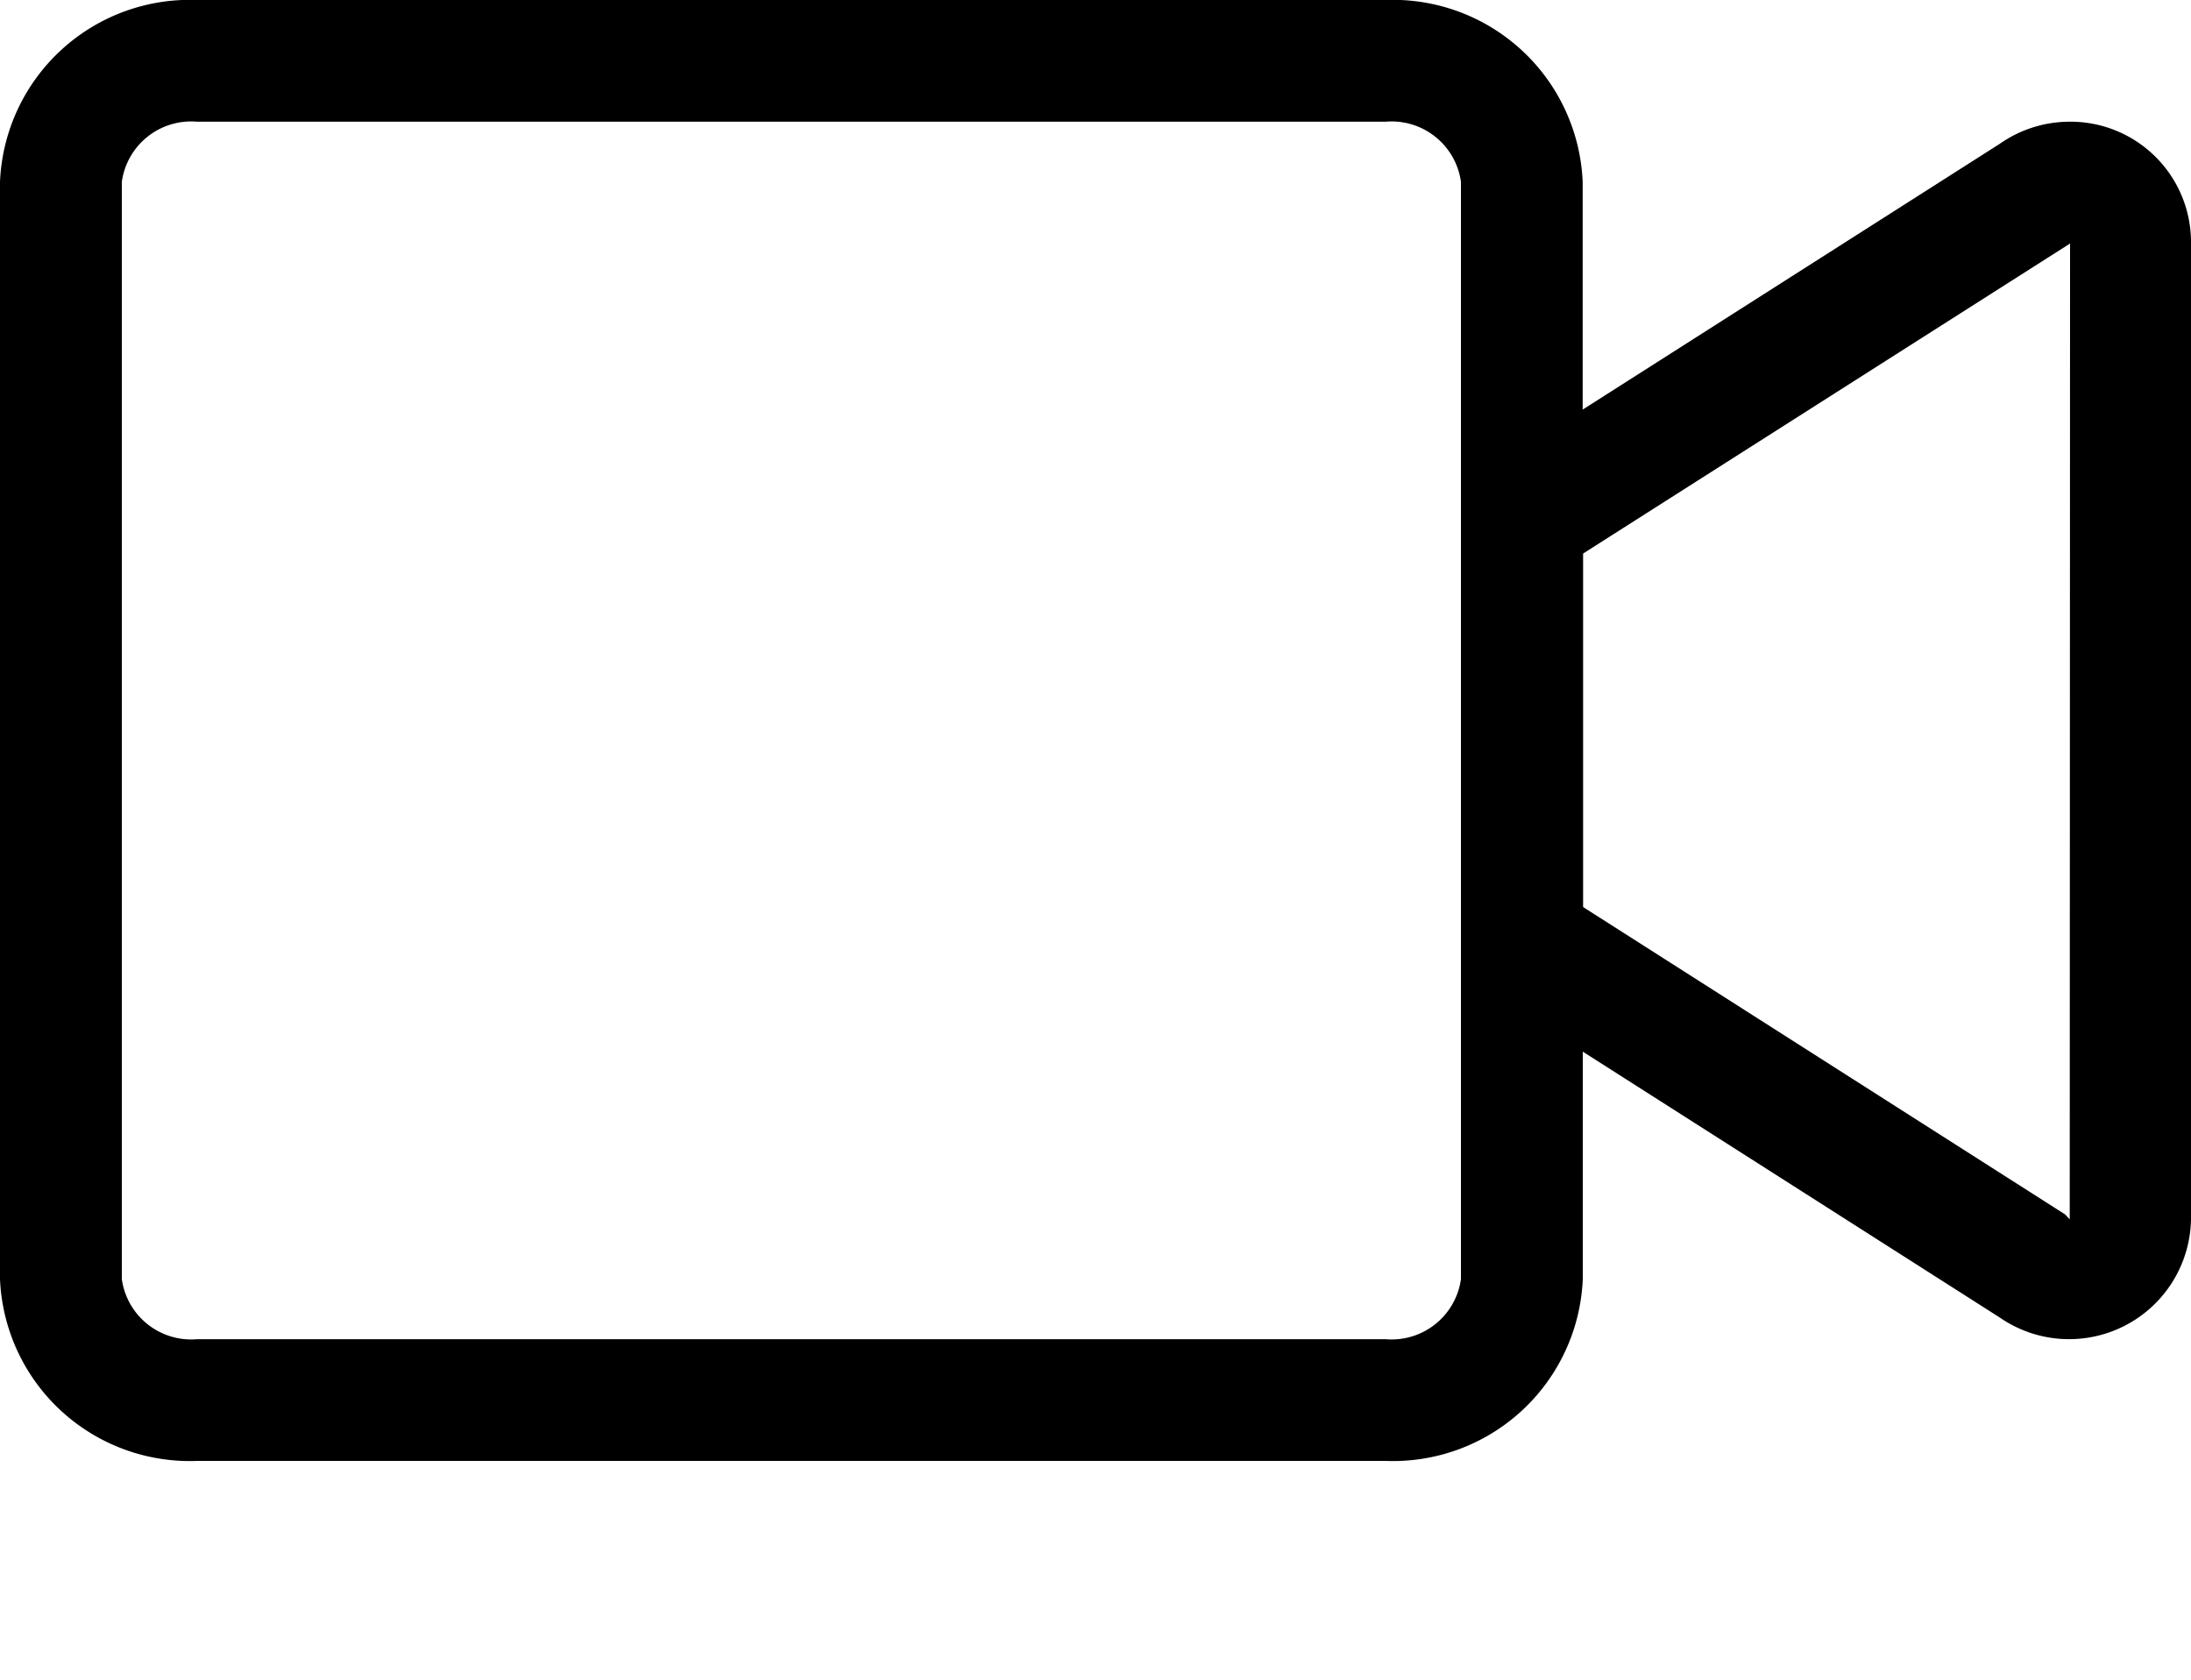 <svg xmlns="http://www.w3.org/2000/svg" viewBox="0 0 20 15.336"><defs></defs><path class="a" d="M18.889,65.111a1.112,1.112,0,0,0-.632.2l-3.81,2.428V65.66a1.734,1.734,0,0,0-1.8-1.66H1.8A1.734,1.734,0,0,0,0,65.66V75.676a1.734,1.734,0,0,0,1.8,1.66H12.648a1.734,1.734,0,0,0,1.8-1.66V73.6l3.806,2.427A1.113,1.113,0,0,0,20,75.13V66.205a1.1,1.1,0,0,0-1.111-1.094ZM13.336,75.676a.639.639,0,0,1-.688.549H1.8a.639.639,0,0,1-.688-.549V65.66a.639.639,0,0,1,.688-.549H12.648a.639.639,0,0,1,.688.549V75.676Zm5.557-.545-.042-.045-4.4-2.806V69.053l4.445-2.83Z" transform="translate(0 -64)"/></svg>